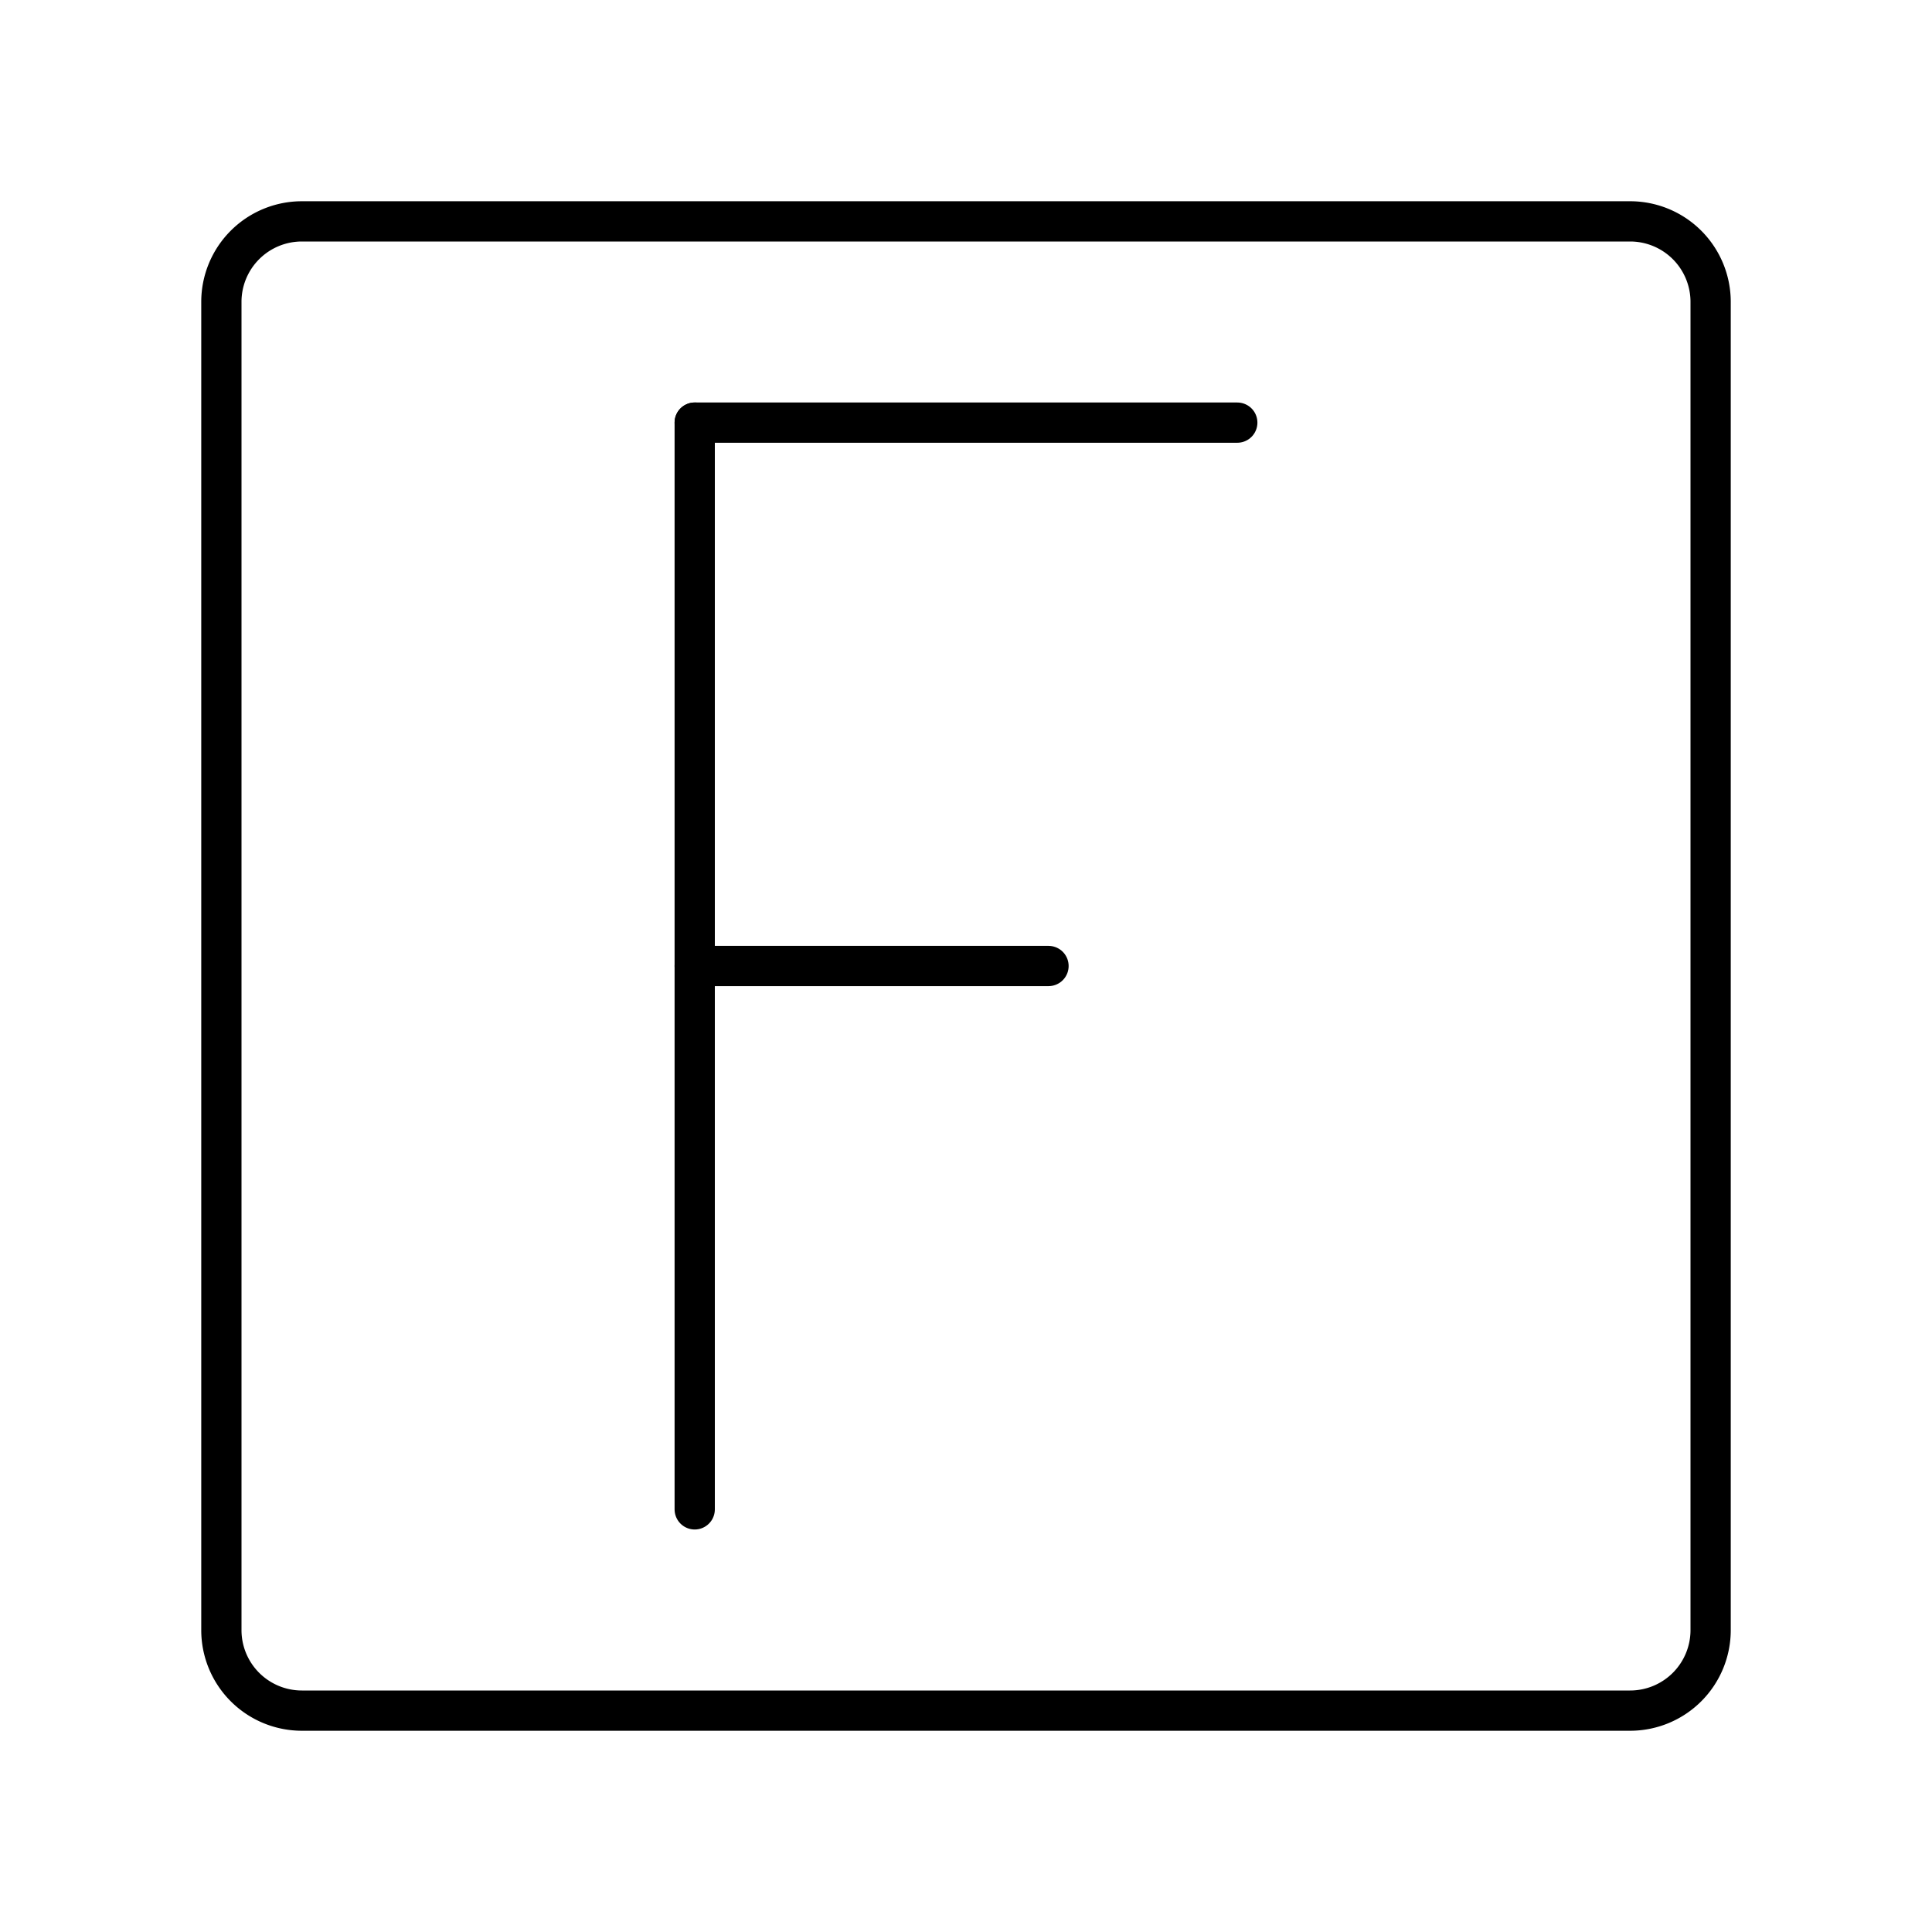 <svg viewBox="0 0 48 48" id="Layer_2" data-name="Layer 2" xmlns="http://www.w3.org/2000/svg" fill="#000000"><g id="SVGRepo_bgCarrier" stroke-width="0"></g><g id="SVGRepo_tracerCarrier" stroke-linecap="round" stroke-linejoin="round"></g><g id="SVGRepo_iconCarrier"><defs><style>.cls-1{fill:none;stroke:#000000;stroke-linecap:round;stroke-linejoin:round;}</style></defs><path class="cls-1" d="M40.5,5.5H7.5a2,2,0,0,0-2,2v33a2,2,0,0,0,2,2h33a2,2,0,0,0,2-2V7.5A2,2,0,0,0,40.5,5.5Z"></path><line class="cls-1" x1="17.26" y1="10.5" x2="30.74" y2="10.5"></line><line class="cls-1" x1="17.26" y1="24" x2="26.05" y2="24"></line><line class="cls-1" x1="17.26" y1="10.5" x2="17.26" y2="37.5"></line></g></svg>